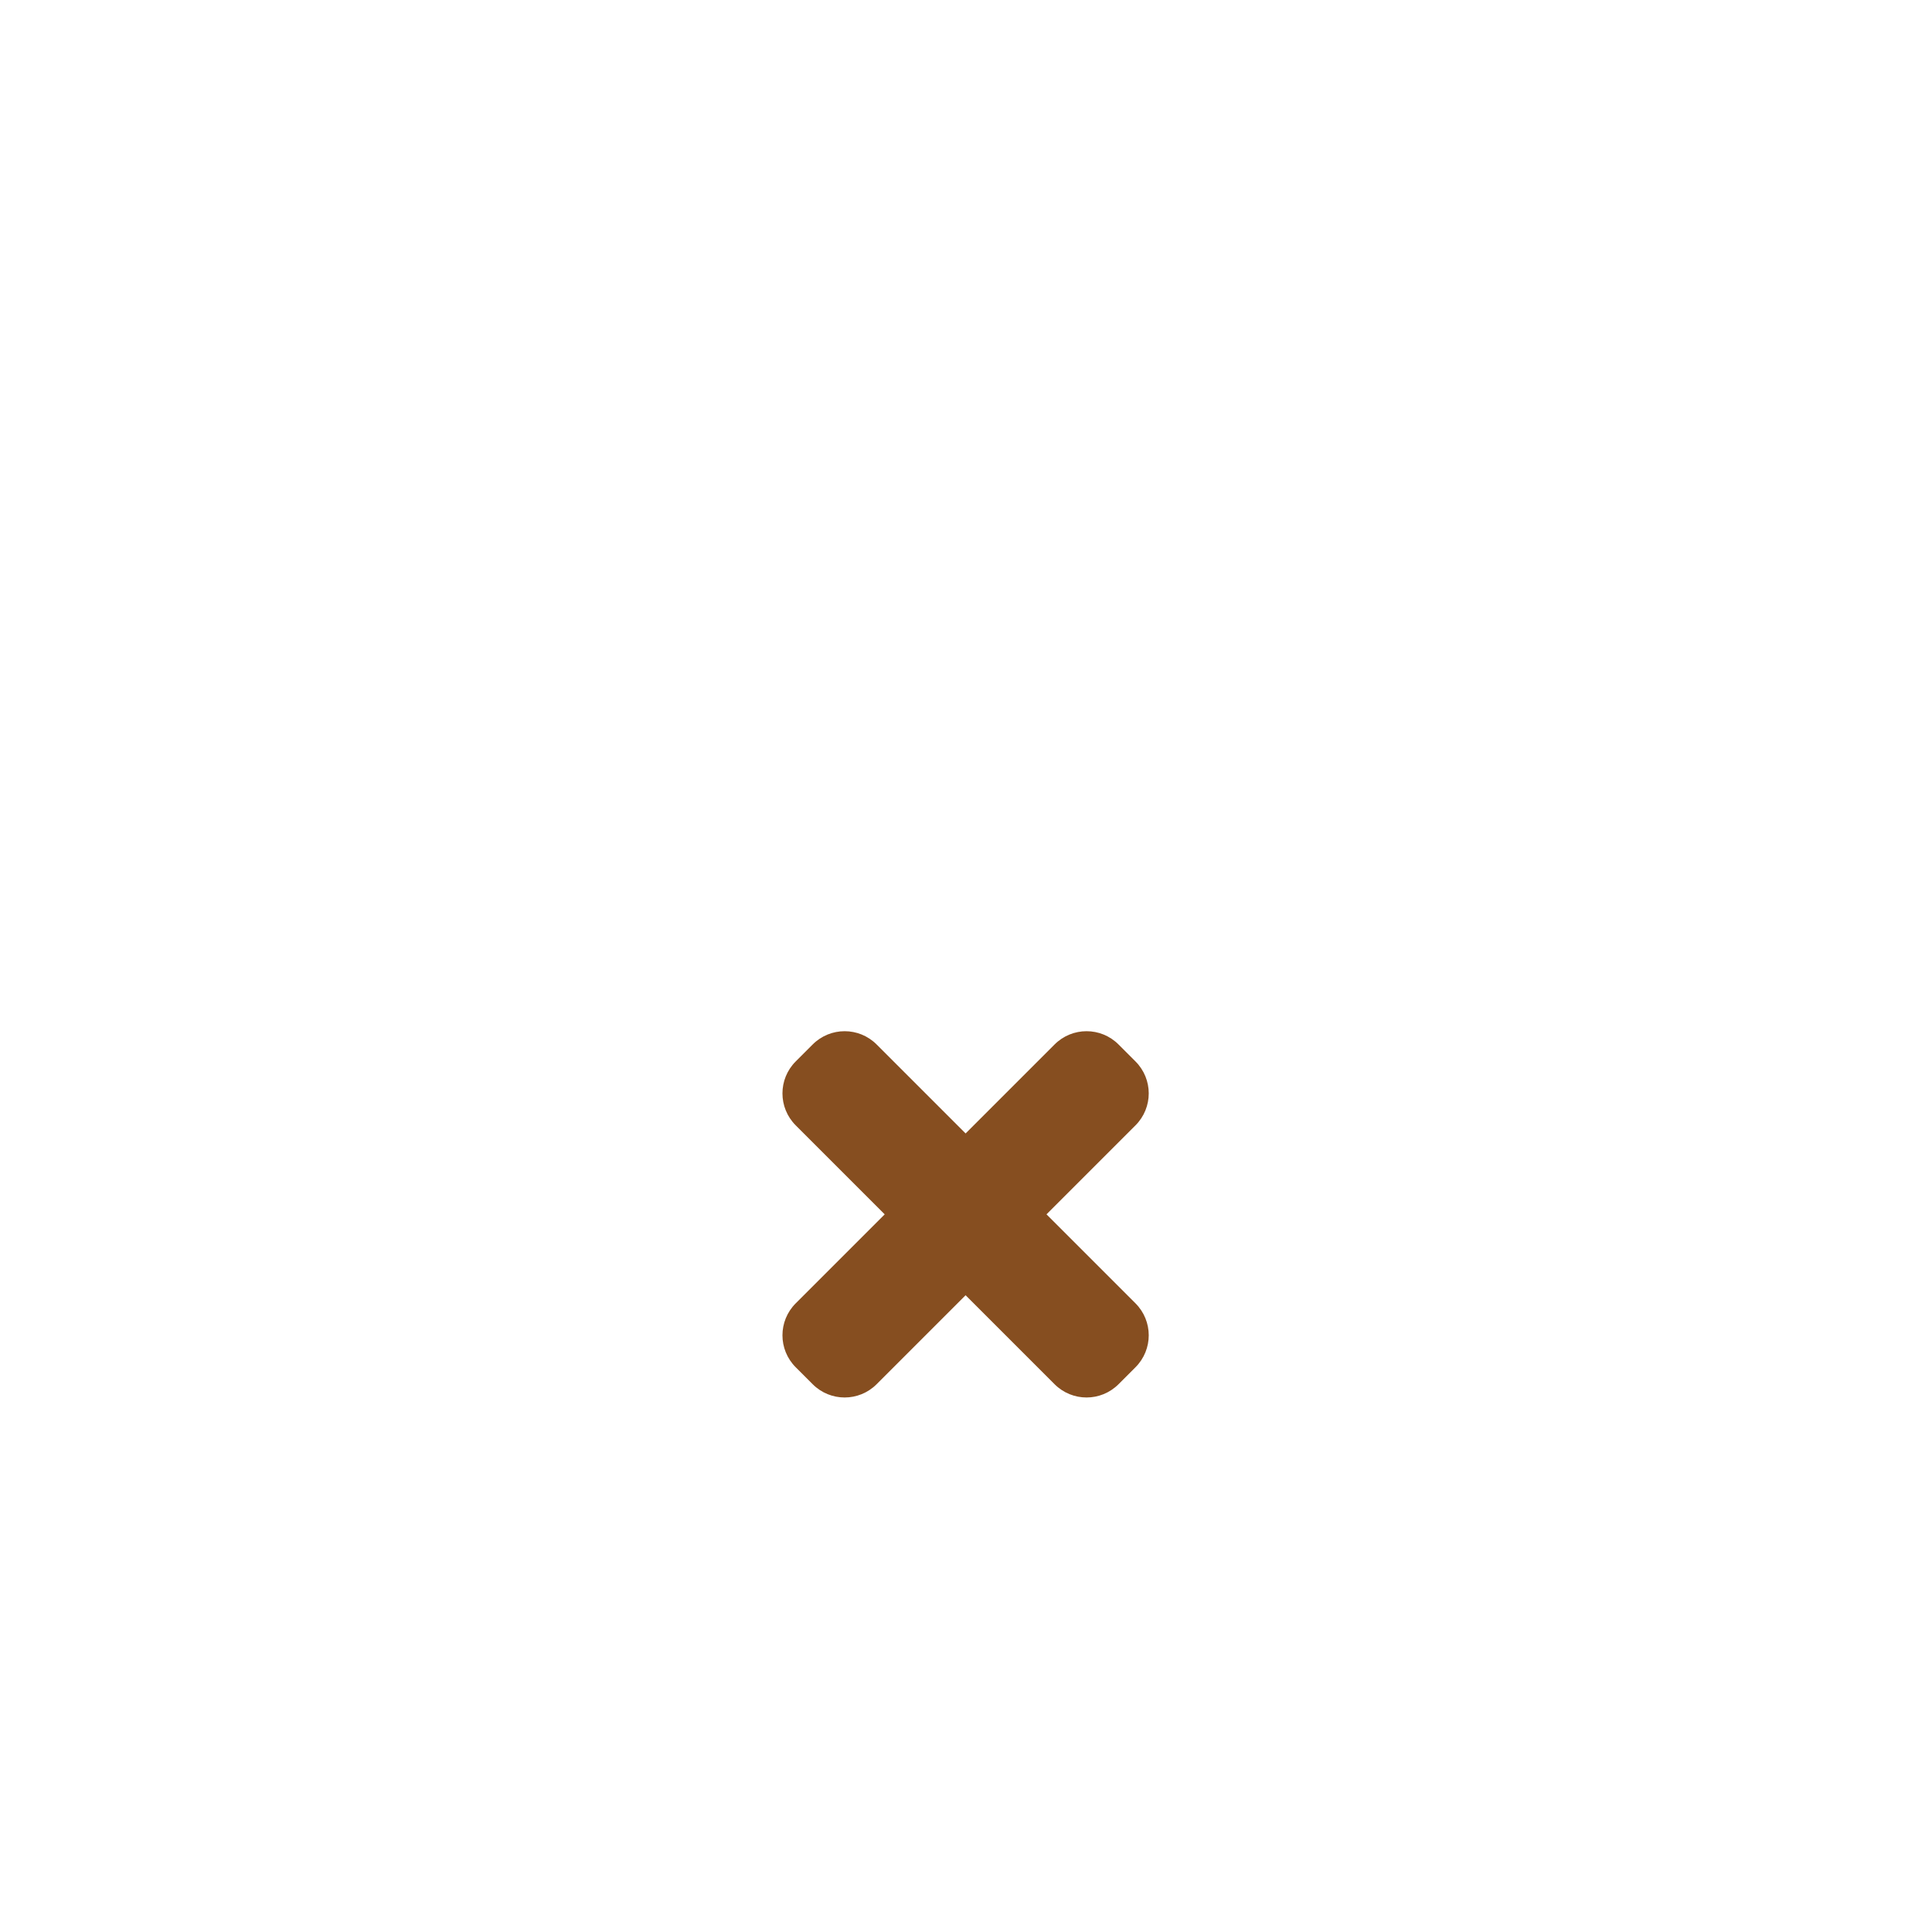 <?xml version="1.0" encoding="UTF-8"?>
<svg id="Layer_1" xmlns="http://www.w3.org/2000/svg" version="1.1" viewBox="0 0 48 48">
  <!-- Generator: Adobe Illustrator 29.6.1, SVG Export Plug-In . SVG Version: 2.1.1 Build 9)  -->
  <defs>
    <style>
      .st0 {
        fill: #f06880;
      }

      .st0, .st1, .st2, .st3, .st4, .st5, .st6, .st7, .st8, .st9, .st10, .st11 {
        display: none;
      }

      .st1 {
        fill: #141e21;
      }

      .st12 {
        fill: #ffce52;
      }

      .st2, .st13 {
        fill: #864e20;
      }

      .st3 {
        fill: #ffb32b;
      }

      .st4 {
        fill: #273941;
      }

      .st5 {
        fill: #00a3e1;
      }

      .st6 {
        fill: #3bc5f6;
      }

      .st7 {
        fill: #26a9e0;
      }

      .st9 {
        fill: #101820;
      }

      .st10 {
        fill: #f6fafd;
      }

      .st11 {
        fill: #ffe369;
      }
    </style>
  </defs>
  <g id="_21-hungry" class="st8">
    <circle class="st12" cx="24" cy="24" r="23"/>
    <path class="st11" d="M24,4c12.15,0,22,8.51,22,19h.97C46.38,10.31,35.62.5,22.93,1.1,11.07,1.65,1.58,11.14,1.02,23h.98C2,12.51,11.85,4,24,4Z"/>
    <path class="st3" d="M46,23c0,10.49-9.85,19-22,19S2,33.49,2,23h-.98c-.01.33-.02.67-.02,1,0,12.7,10.3,23,23,23s23-10.3,23-23c0-.33-.01-.67-.03-1h-.97Z"/>
    <ellipse class="st10" cx="37" cy="9" rx=".83" ry="1.15" transform="translate(4.48 28.81) rotate(-45.02)"/>
    <ellipse class="st10" cx="30.75" cy="4.5" rx=".41" ry=".57" transform="translate(5.83 23.07) rotate(-45.02)"/>
    <ellipse class="st10" cx="34" cy="7" rx="1.65" ry="2.3" transform="translate(5.02 26.1) rotate(-45.02)"/>
    <ellipse class="st4" cx="33" cy="16" rx="3" ry="4"/>
    <ellipse class="st4" cx="15" cy="16" rx="3" ry="4"/>
    <ellipse class="st1" cx="33" cy="16" rx="2" ry="3"/>
    <ellipse class="st1" cx="15" cy="16" rx="2" ry="3"/>
    <circle class="st10" cx="34" cy="15" r="1"/>
    <circle class="st10" cx="16" cy="15" r="1"/>
    <path class="st4" d="M9,26c0-.83,6.71-1,15-1s15,.17,15,1h0c0,6.75-8.18,11-15,11h0c-6.82,0-15-4.25-15-11Z"/>
    <path class="st6" d="M38.93,25.87c-.67,6.24-8.41,10.13-14.93,10.13s-14.26-3.89-14.93-10.13h0s-.06.08-.07.13c0,.38.03.77.09,1.15.04.26.09.51.16.77.02.07.03.14.05.21.63,2.1,1.93,3.94,3.7,5.23v5.65c0,1.1.9,2,2,2h0c1.1,0,2-.9,2-2h0v-2c0,1.1.9,2,2,2h0c1.1,0,2-.9,2-2v5c0,1.1.9,2,2,2h0c1.1,0,2-.9,2-2v-5.03s.1-.01.15-.01c.19-.01.38-.03.58-.05.23-.02.47-.05.7-.08.2-.03.39-.06.59-.1.23-.04.46-.08.7-.13.2-.04.39-.09.59-.14.23-.06.46-.11.68-.17.2-.06.39-.12.59-.18.22-.07.45-.14.67-.22.19-.07.38-.14.57-.21.22-.08.43-.17.65-.26.19-.08.37-.17.56-.25.21-.1.41-.2.62-.31.18-.09.36-.19.53-.29.2-.11.39-.23.58-.35.17-.11.34-.21.5-.32.19-.13.36-.26.54-.39.16-.12.31-.24.46-.36.17-.14.33-.29.5-.43.14-.13.28-.26.42-.39.15-.15.3-.31.44-.48.12-.14.25-.27.37-.42.14-.17.26-.34.38-.52.1-.15.21-.29.31-.44.12-.18.22-.38.32-.57.08-.15.17-.3.24-.46.1-.2.17-.42.25-.63.06-.15.12-.3.17-.46.07-.24.12-.48.17-.73.03-.14.07-.28.09-.42.05-.37.08-.75.08-1.12,0-.03,0-.06,0-.08,0-.05-.03-.09-.07-.12Z"/>
    <path class="st5" d="M19,38h0c-1.1,0-2-.9-2-2v1c0,1.1.9,2,2,2h0c1.1,0,2-.9,2-2v-1c0,1.1-.9,2-2,2Z"/>
    <path class="st5" d="M15,40h0c-1.1,0-2-.9-2-2v1c0,1.1.9,2,2,2h0c1.1,0,2-.9,2-2v-1c0,1.1-.9,2-2,2Z"/>
    <path class="st5" d="M23,43h0c-1.1,0-2-.9-2-2v1c0,1.1.9,2,2,2h0c1.1,0,2-.9,2-2v-1c0,1.1-.9,2-2,2Z"/>
  </g>
  <path class="st0" d="M18.4,12.19c-1.43-1.19-3.53-1.07-4.82.27l-1.04,1.04-1.04-1.04c-1.29-1.34-3.4-1.45-4.82-.26-1.4,1.26-1.52,3.41-.26,4.81.04.05.08.09.13.13l5.14,5.13c.47.47,1.22.48,1.7.01,0,0,0,0,.01-.01l5.14-5.14c1.33-1.33,1.33-3.49,0-4.82-.04-.04-.09-.09-.14-.13Z"/>
  <path class="st0" d="M41.32,12.19c-1.43-1.19-3.54-1.07-4.82.27l-1.04,1.04-1.04-1.04c-1.29-1.34-3.4-1.45-4.82-.26-1.4,1.26-1.52,3.41-.26,4.81.04.05.08.09.13.14l5.14,5.14c.46.47,1.22.48,1.69.01,0,0,0,0,.01-.01l5.14-5.14c1.34-1.33,1.34-3.48.01-4.82-.05-.05-.09-.09-.14-.13Z"/>
  <path class="st2" d="M34.8,26.69H13.2c-.63,0-1.14.51-1.15,1.14,0,.04,0,.08,0,.12.28,2.72,2.03,8.9,11.94,8.9s11.66-6.18,11.94-8.9c.07-.63-.39-1.19-1.02-1.25-.04,0-.08,0-.12,0Z"/>
  <path class="st0" d="M24,36.84c2.36.08,4.71-.4,6.85-1.39-.64-1-1.65-1.7-2.8-1.98-3.11-.69-4.05.25-4.05.25,0,0-.94-.94-4.05-.25-1.15.27-2.16.98-2.8,1.98,2.14.99,4.49,1.47,6.85,1.39Z"/>
  <path class="st9" d="M42.23,11.42c-.12-.55-5.51-1.58-9.3-1.58-2.19-.21-4.39.25-6.3,1.34-.82.43-1.72.66-2.64.68-.92-.02-1.82-.25-2.64-.67-1.91-1.08-4.11-1.55-6.3-1.34-3.78,0-9.18,1.03-9.3,1.58s-.22,2.32.17,2.64.84.05.91,1.14c.07,1.1.91,5.68,3.45,7.19,2.54,1.51,7.14.31,8.78-.7,1.76-1.09,3.04-2.8,3.59-4.79.26-1.7.67-2.88,1.34-2.88s1.08,1.17,1.34,2.88c.55,1.99,1.83,3.7,3.59,4.79,1.63,1.01,6.23,2.2,8.78.7s3.38-6.09,3.45-7.19.53-.84.91-1.14.28-2.09.16-2.64Z"/>
  <path class="st2" d="M26.23,31.53c.63-.52,1.01-1.29,1.01-2.11-.09-1.32-1.01-2.44-2.29-2.79-.38-.14-.79.05-.93.43-.01.03-.02.07-.03.1h0c-.07.36.13.72.47.84.5.19,1.34.63,1.34,1.43,0,.99-1.16,1.42-1.2,1.43-.29.11-.49.39-.49.7,0,.32.22.59.53.68.69.22,1.16.86,1.16,1.58,0,.63-.85,1.05-1.36,1.26-.14.06-.26.15-.34.28l-.23.06.14.57h0c.11.38.52.6.9.49.02,0,.04-.01.06-.02.85-.34,2.28-1.13,2.28-2.61.01-.87-.36-1.71-1.01-2.29Z"/>
  <path class="st0" d="M39.71,28.93c-1.22-1.01-3.02-.91-4.12.23l-.89.89-.89-.89c-1.1-1.14-2.9-1.25-4.12-.23-1.19,1.07-1.29,2.91-.22,4.11.04.04.07.08.11.11l4.39,4.39c.4.4,1.05.4,1.45,0,0,0,0,0,0,0l4.39-4.39c1.14-1.14,1.14-2.98,0-4.12-.04-.04-.07-.07-.11-.11Z"/>
  <path class="st2" d="M35.05,27.17c-1.87-.38-3.52-1.43-4.66-2.96-1.21-1.43-3.25-1.83-4.91-.98-.64.45-1.15,1.06-1.48,1.77-.33-.71-.84-1.32-1.48-1.77-1.67-.85-3.7-.44-4.91.98-1.14,1.53-2.8,2.58-4.66,2.96-.37,0-.67.31-.67.69,0,.12.04.24.1.34,1.12,1.93,3.27,3.01,5.48,2.76,3.65-.21,5.42-1.5,6.14-2.81.72,1.31,2.49,2.6,6.14,2.81,2.22.25,4.38-.84,5.5-2.78.19-.32.07-.73-.25-.92-.1-.06-.22-.09-.34-.09Z"/>
  <path class="st9" d="M38.67,13.99c-.1-.44-4.43-1.27-7.48-1.27-1.76-.17-3.53.2-5.07,1.07-.66.34-1.38.53-2.12.55-.74-.01-1.46-.2-2.12-.54-1.54-.87-3.31-1.25-5.07-1.07-3.04,0-7.38.83-7.48,1.27s-.17,1.87.14,2.12.67.04.73.92c.06.88.73,4.57,2.78,5.78,2.04,1.21,5.74.25,7.06-.56,1.41-.88,2.44-2.25,2.89-3.86.21-1.37.54-2.31,1.07-2.31s.87.94,1.07,2.31c.44,1.6,1.48,2.98,2.89,3.85,1.31.81,5.01,1.77,7.06.56s2.72-4.9,2.78-5.78.42-.67.73-.92.23-1.68.13-2.12Z"/>
  <path class="st2" d="M18.31,18.69c0,.18-.15.31-.33.31-.1,0-.19-.05-.25-.14-.26-.39-.6-.73-.99-.99-1.01-.67-2.33-.67-3.34,0-.4.26-.73.6-1,.99-.1.14-.3.18-.44.08-.08-.06-.13-.15-.14-.25,0-.65.21-1.28.6-1.79,1.15-1.46,3.27-1.71,4.72-.56.21.16.39.35.56.56.4.51.61,1.14.6,1.78Z"/>
  <path class="st2" d="M35.6,18.69c0,.18-.15.31-.33.31-.1,0-.19-.05-.25-.14-.26-.39-.6-.73-.99-.99-1.01-.67-2.33-.67-3.34,0-.4.26-.73.6-1,.99-.1.14-.3.18-.44.08-.08-.06-.13-.15-.14-.25,0-.65.21-1.28.6-1.79,1.15-1.46,3.27-1.71,4.72-.56.21.16.39.35.56.56.4.51.61,1.14.6,1.78Z"/>
  <path class="st7" d="M37.63,5.4l-.21-.03c.53.34,1.04.72,1.52,1.12,3.62.68,3.8,1.35,3.8,1.35s-.23.85-5.24,1.59c-4.47.59-8.98.87-13.49.83-4.51.04-9.02-.24-13.49-.83-5.02-.75-5.24-1.59-5.24-1.59s.18-.68,3.8-1.35c.48-.41.99-.78,1.52-1.12l-.21.03c-5.37.8-5.99,1.78-5.99,2.45s.62,1.65,5.99,2.44c4.52.6,9.07.88,13.63.84,4.56.04,9.11-.24,13.63-.84,5.37-.8,5.99-1.78,5.99-2.45s-.62-1.65-5.99-2.45Z"/>
  <path class="st2" d="M13.96,12.46c-1.96,0-3.55,1.58-3.55,3.54s1.58,3.55,3.54,3.55c1.96,0,3.55-1.58,3.55-3.54,0,0,0,0,0,0,0-1.95-1.59-3.54-3.54-3.54Z"/>
  <path class="st2" d="M34.05,12.46c-1.96,0-3.55,1.58-3.55,3.53,0,1.96,1.58,3.55,3.53,3.55,1.96,0,3.55-1.58,3.55-3.53,0,0,0,0,0-.01,0-1.95-1.58-3.54-3.53-3.54Z"/>
  <path class="st13" d="M26,30.17l2.21-2.21c.44-.44.44-1.15,0-1.59h0s-.42-.42-.42-.42c-.44-.44-1.15-.44-1.59,0l-2.21,2.21-2.21-2.21c-.44-.44-1.15-.44-1.59,0l-.42.42c-.44.44-.44,1.15,0,1.59h0s2.21,2.21,2.21,2.21l-2.21,2.21c-.44.44-.44,1.15,0,1.59h0s.42.42.42.42c.44.44,1.15.44,1.59,0l2.21-2.21,2.21,2.21c.44.44,1.15.44,1.59,0l.42-.42c.44-.44.44-1.15,0-1.59h0s-2.21-2.21-2.21-2.21Z"/>
</svg>